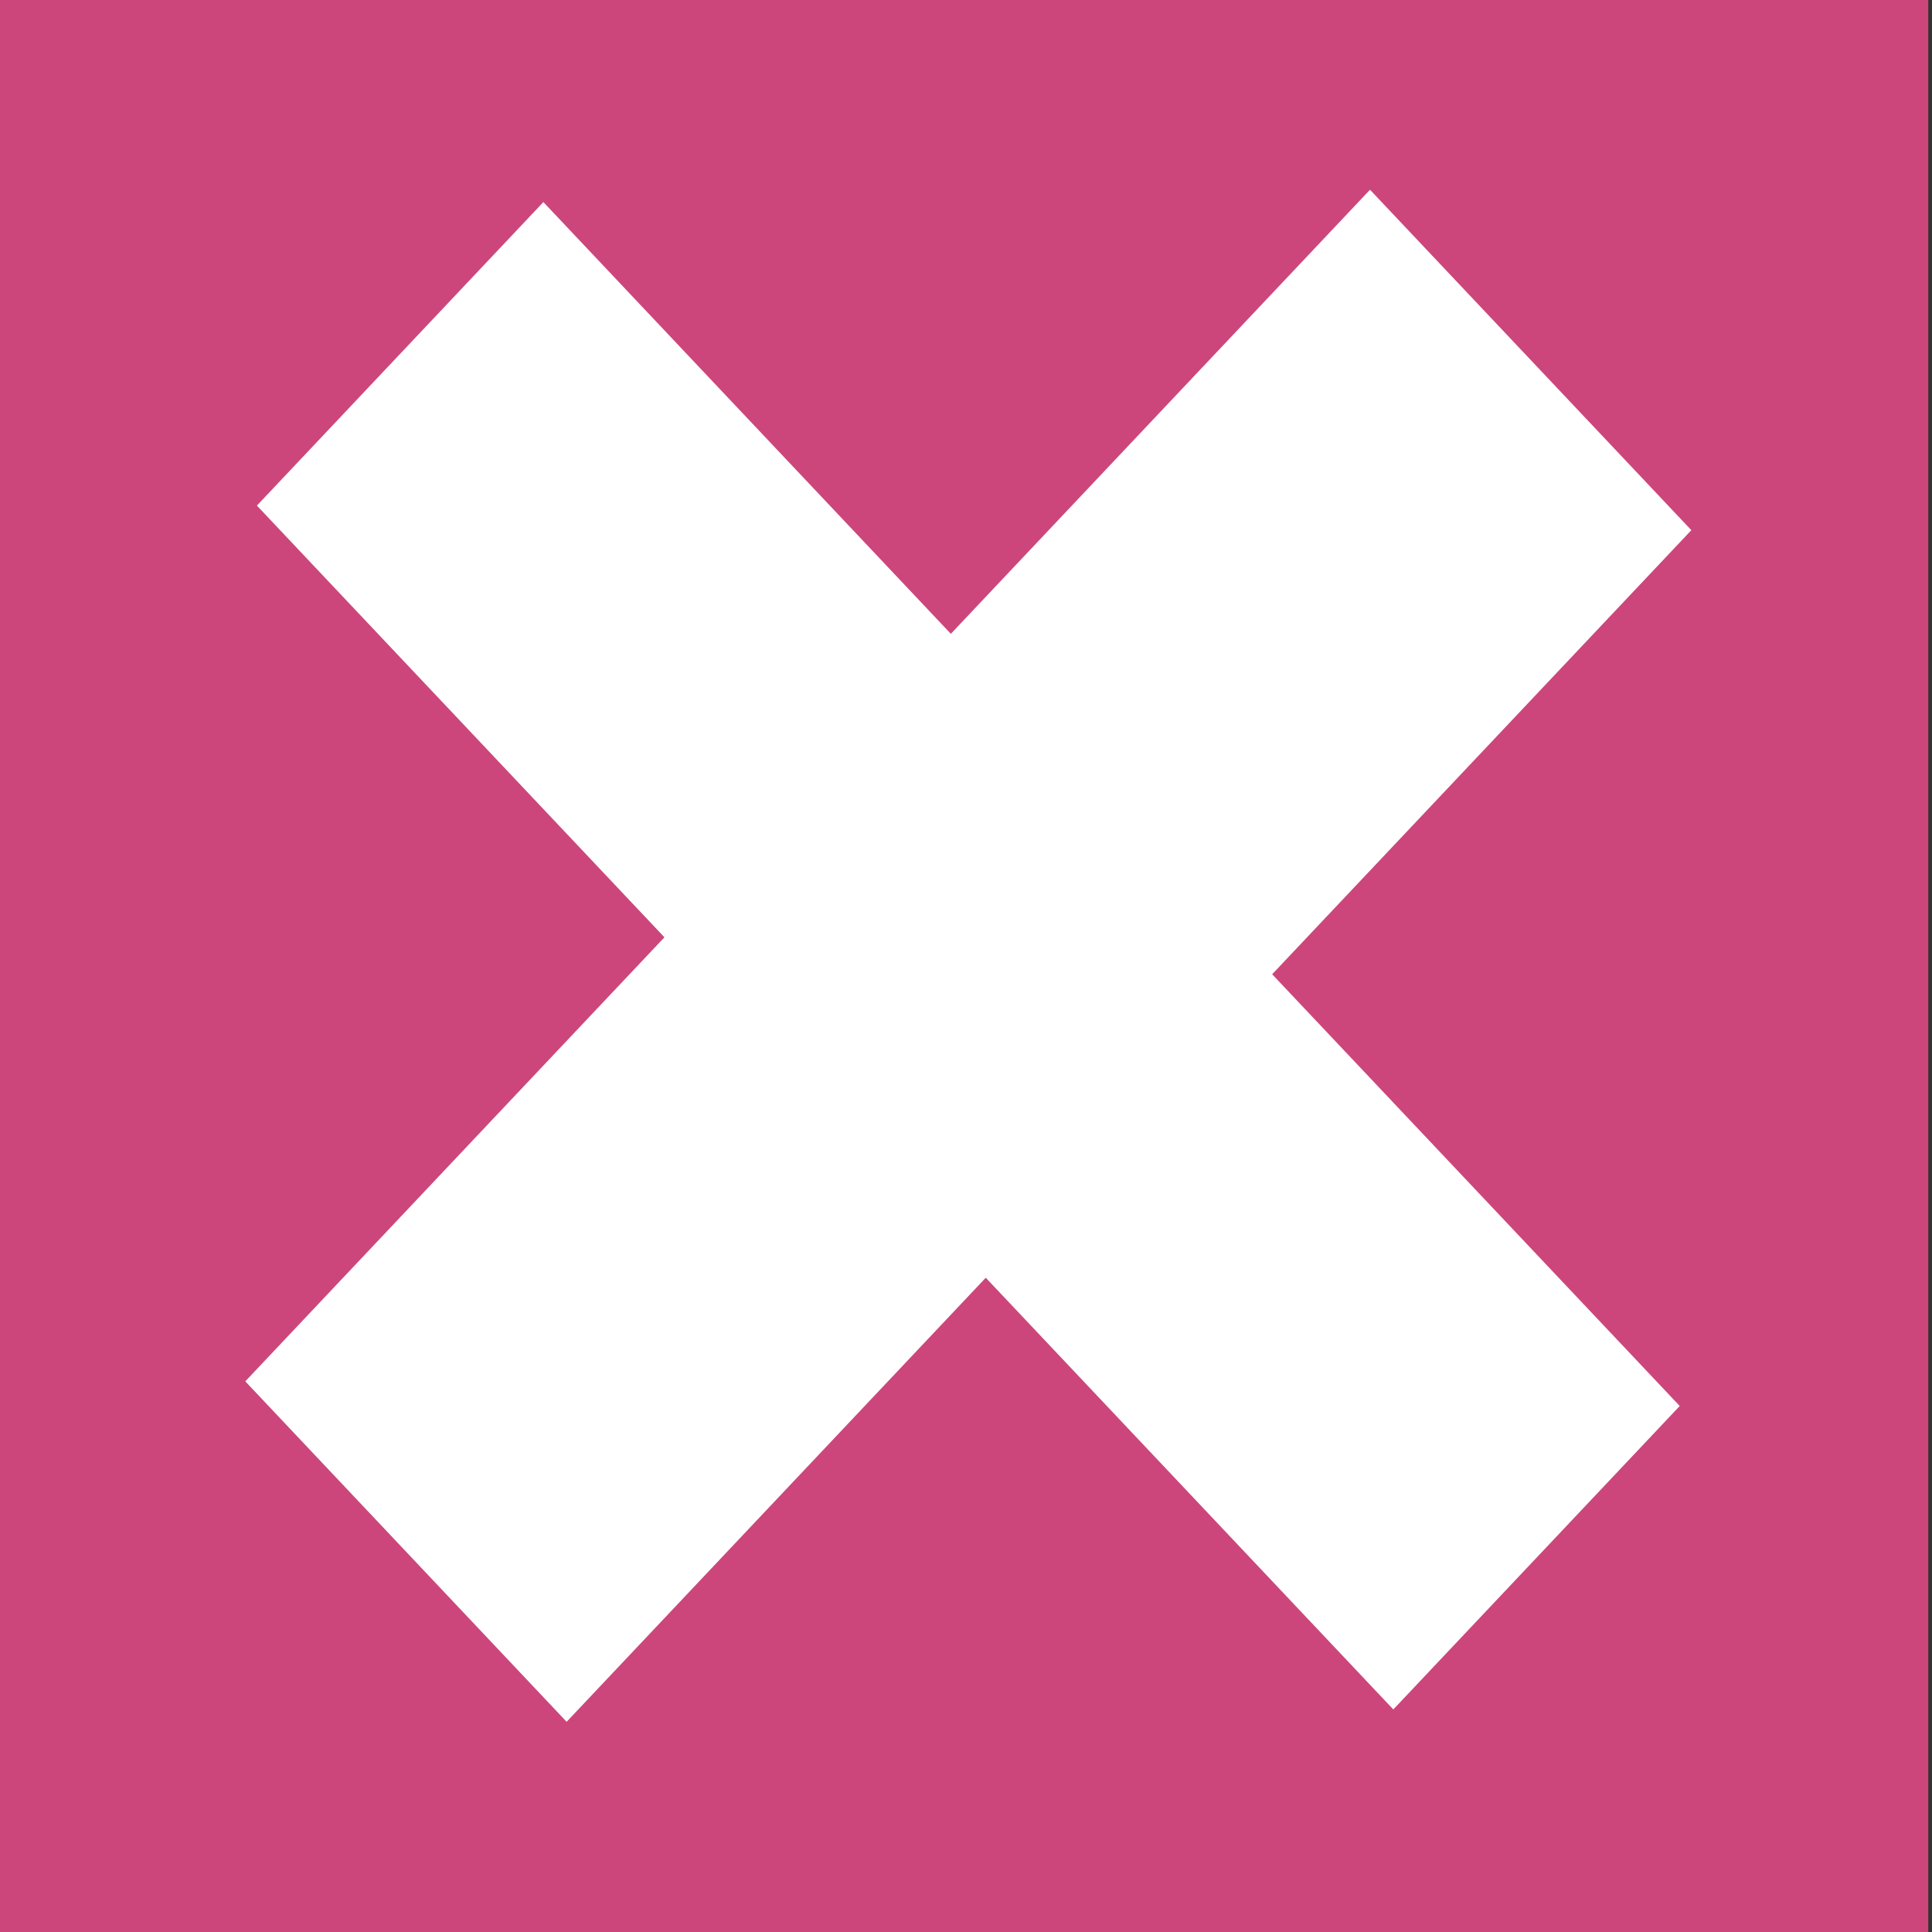 <?xml version="1.0" encoding="utf-8"?>
<!-- Generator: Adobe Illustrator 14.0.0, SVG Export Plug-In . SVG Version: 6.00 Build 43363)  -->
<!DOCTYPE svg PUBLIC "-//W3C//DTD SVG 1.1//EN" "http://www.w3.org/Graphics/SVG/1.1/DTD/svg11.dtd">
<svg version="1.1" id="Calque_1" xmlns="http://www.w3.org/2000/svg" xmlns:xlink="http://www.w3.org/1999/xlink" x="0px" y="0px"
	 width="70.87px" height="70.87px" viewBox="0 0 70.87 70.87" enable-background="new 0 0 70.87 70.87" xml:space="preserve">
<rect x="0" y="0" width="70.87" height="70.87" fill="#333333" stroke="none"/>
<rect x="-0.386" y="-0.125" fill="#CC467C" width="71.119" height="71.12"/>
<g>
	<path fill="#FFFFFF" d="M62.042,19.448l-15.376,16.29l14.95,15.837L51.11,62.706L36.16,46.87L20.785,63.159L8.998,50.671
		l15.375-16.289L9.424,18.546L19.932,7.413L34.879,23.25L50.255,6.96L62.042,19.448z"/>
</g>
</svg>
